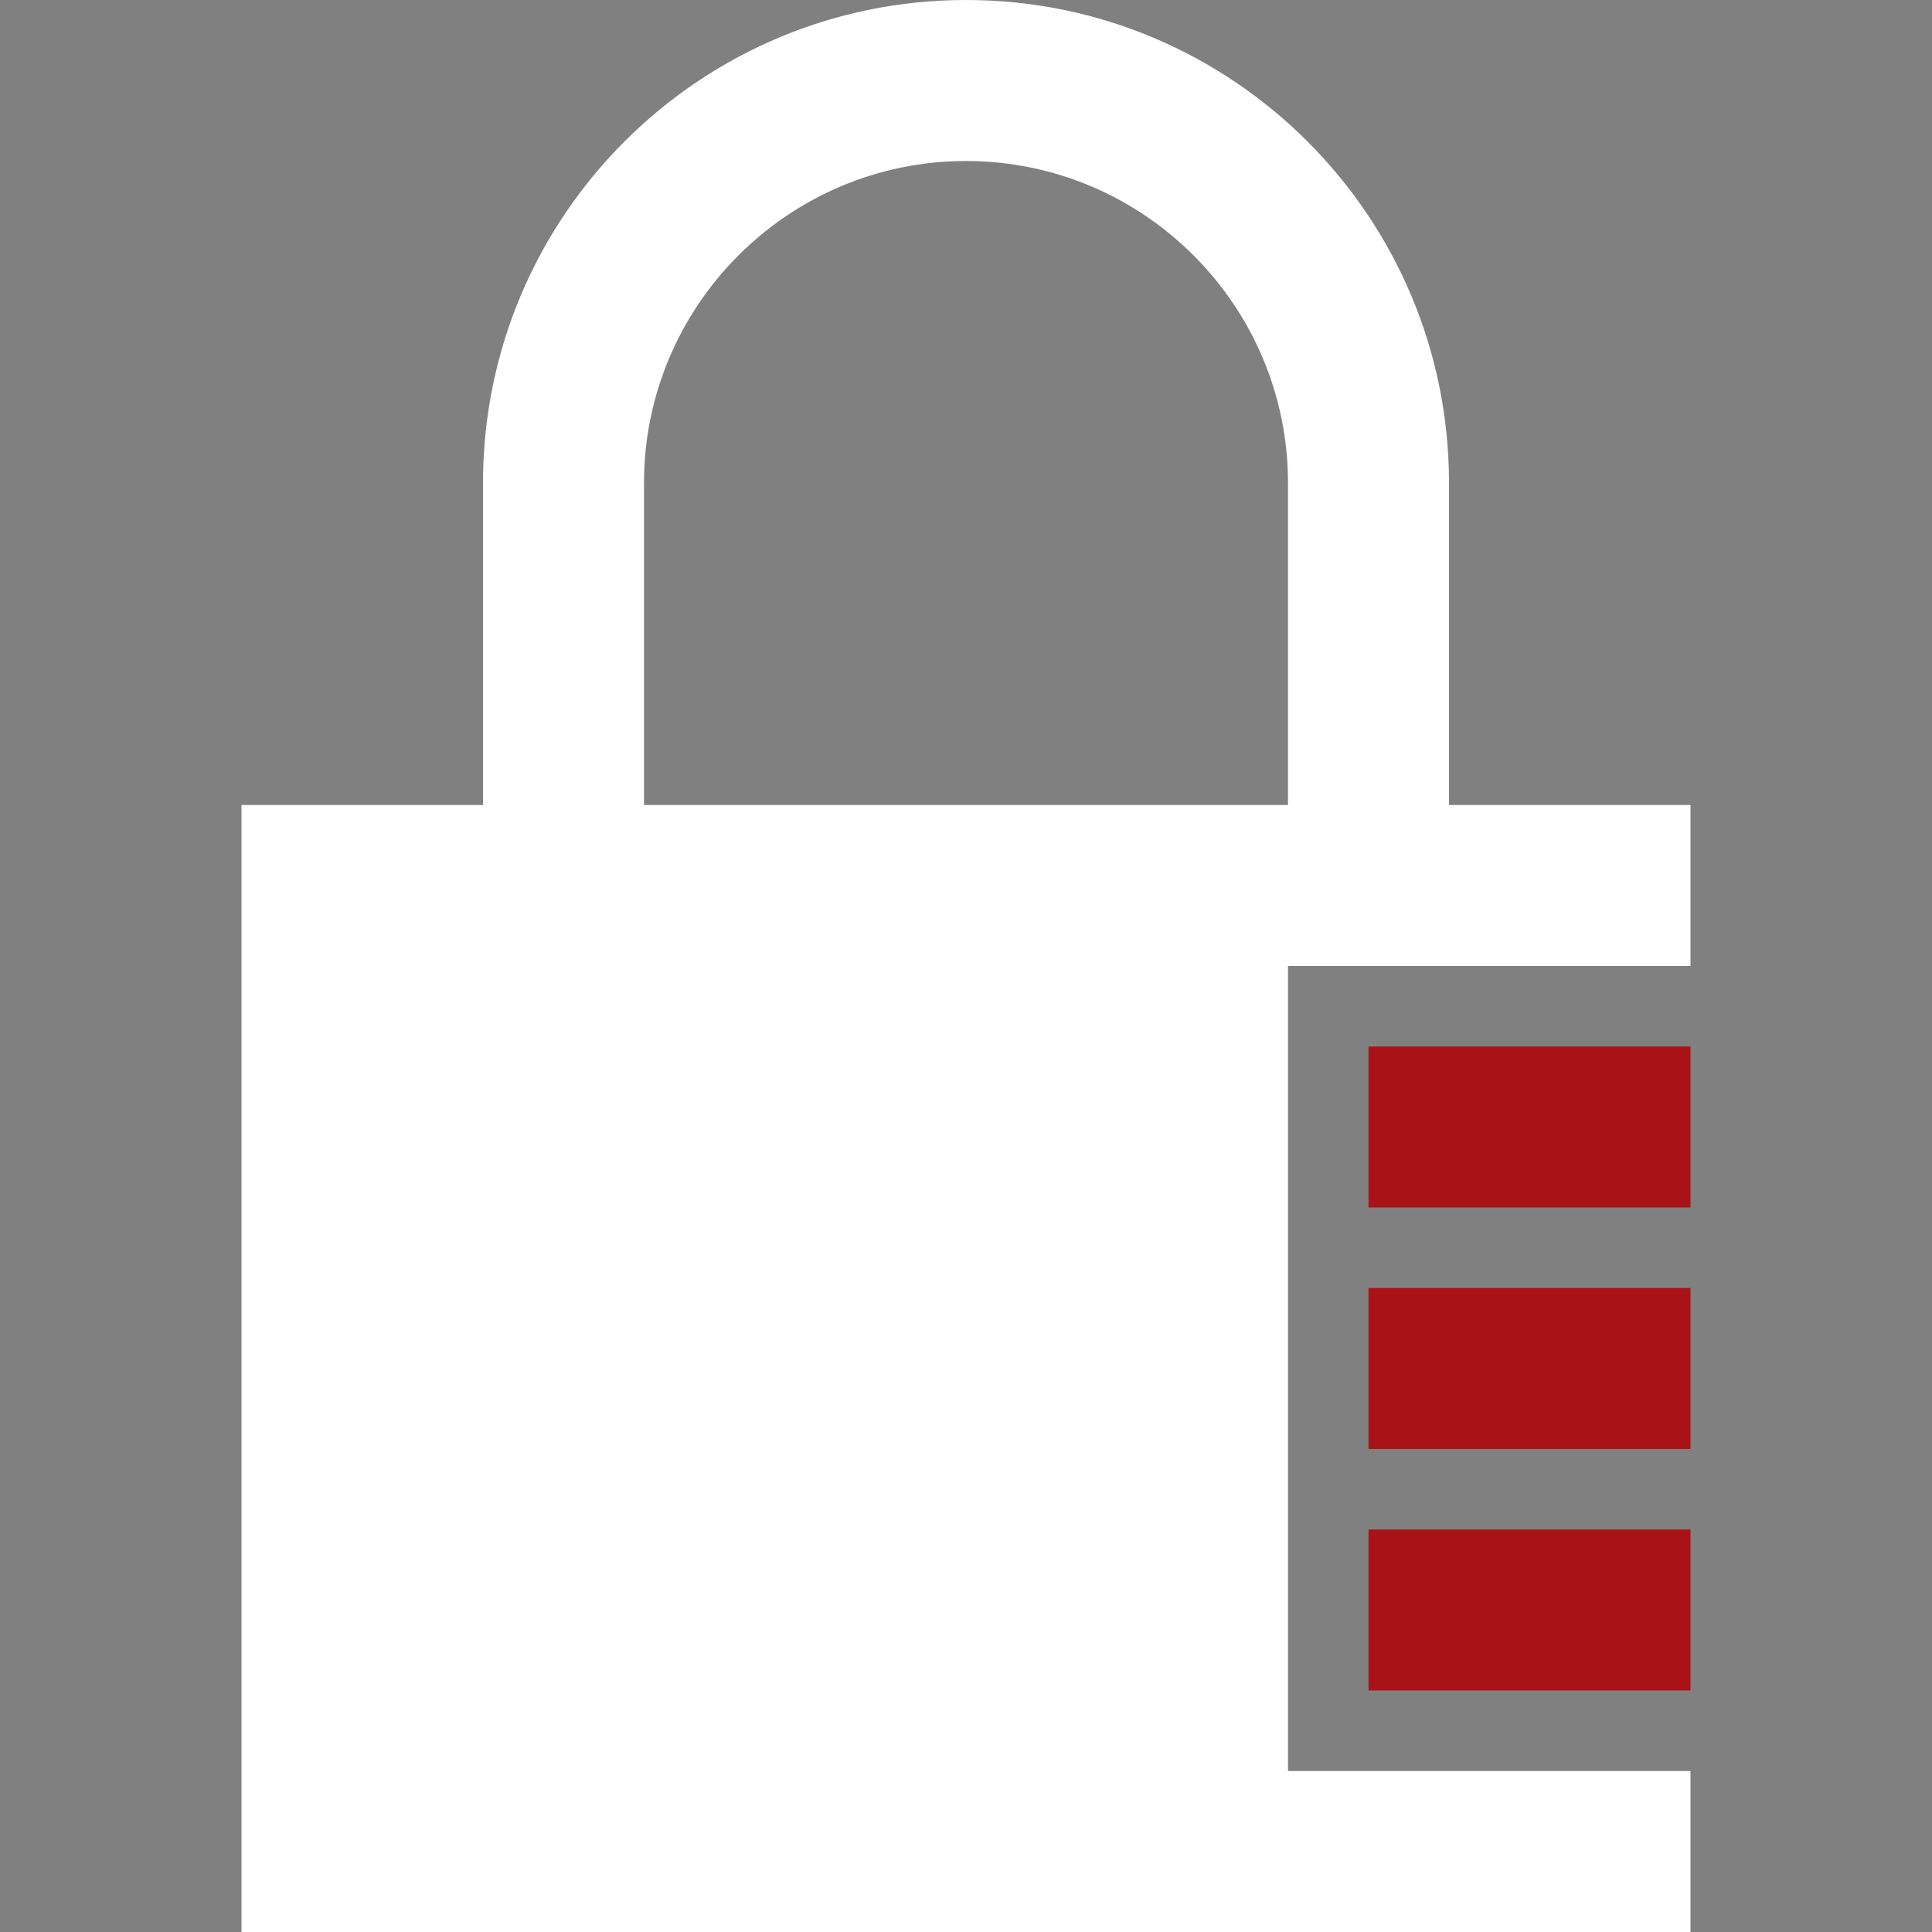 <?xml version="1.0" encoding="UTF-8" standalone="no"?>
<svg width="200px" height="200px" viewBox="0 0 200 200" version="1.1" xmlns="http://www.w3.org/2000/svg" xmlns:xlink="http://www.w3.org/1999/xlink">
    <rect x="0" y="0" width="200" height="200" fill="#808080" stroke="none"/>
    <!-- Generator: Sketch 46.2 (44496) - http://www.bohemiancoding.com/sketch -->
    <title>security</title>
    <desc>Created with Sketch.</desc>
    <defs></defs>
    <g id="Page-1" stroke="none" stroke-width="1" fill="none" fill-rule="evenodd">
        <g id="security">
            <path d="M175,83.333 L175,100 L133.333,100 L133.333,183.333 L175,183.333 L175,200 L25,200 L25,83.333 L50,83.333 L50,50 C50,22.392 72.392,0 100,0 C127.608,0 150,22.392 150,50 L150,83.333 L175,83.333 L175,83.333 Z M133.333,83.333 L133.333,50 C133.333,31.617 118.375,16.667 100,16.667 C81.625,16.667 66.667,31.617 66.667,50 L66.667,83.333 L133.333,83.333 L133.333,83.333 Z" id="Shape" fill="white"></path>
            <polygon id="Path" fill="#a91318" points="141.667 158.333 175 158.333 175 175 141.667 175"></polygon>
            <polygon id="Path" fill="#a91318" points="141.667 150 175 150 175 133.333 141.667 133.333"></polygon>
            <polygon id="Path" fill="#a91318" points="141.667 125 175 125 175 108.333 141.667 108.333"></polygon>
        </g>
    </g>
</svg>